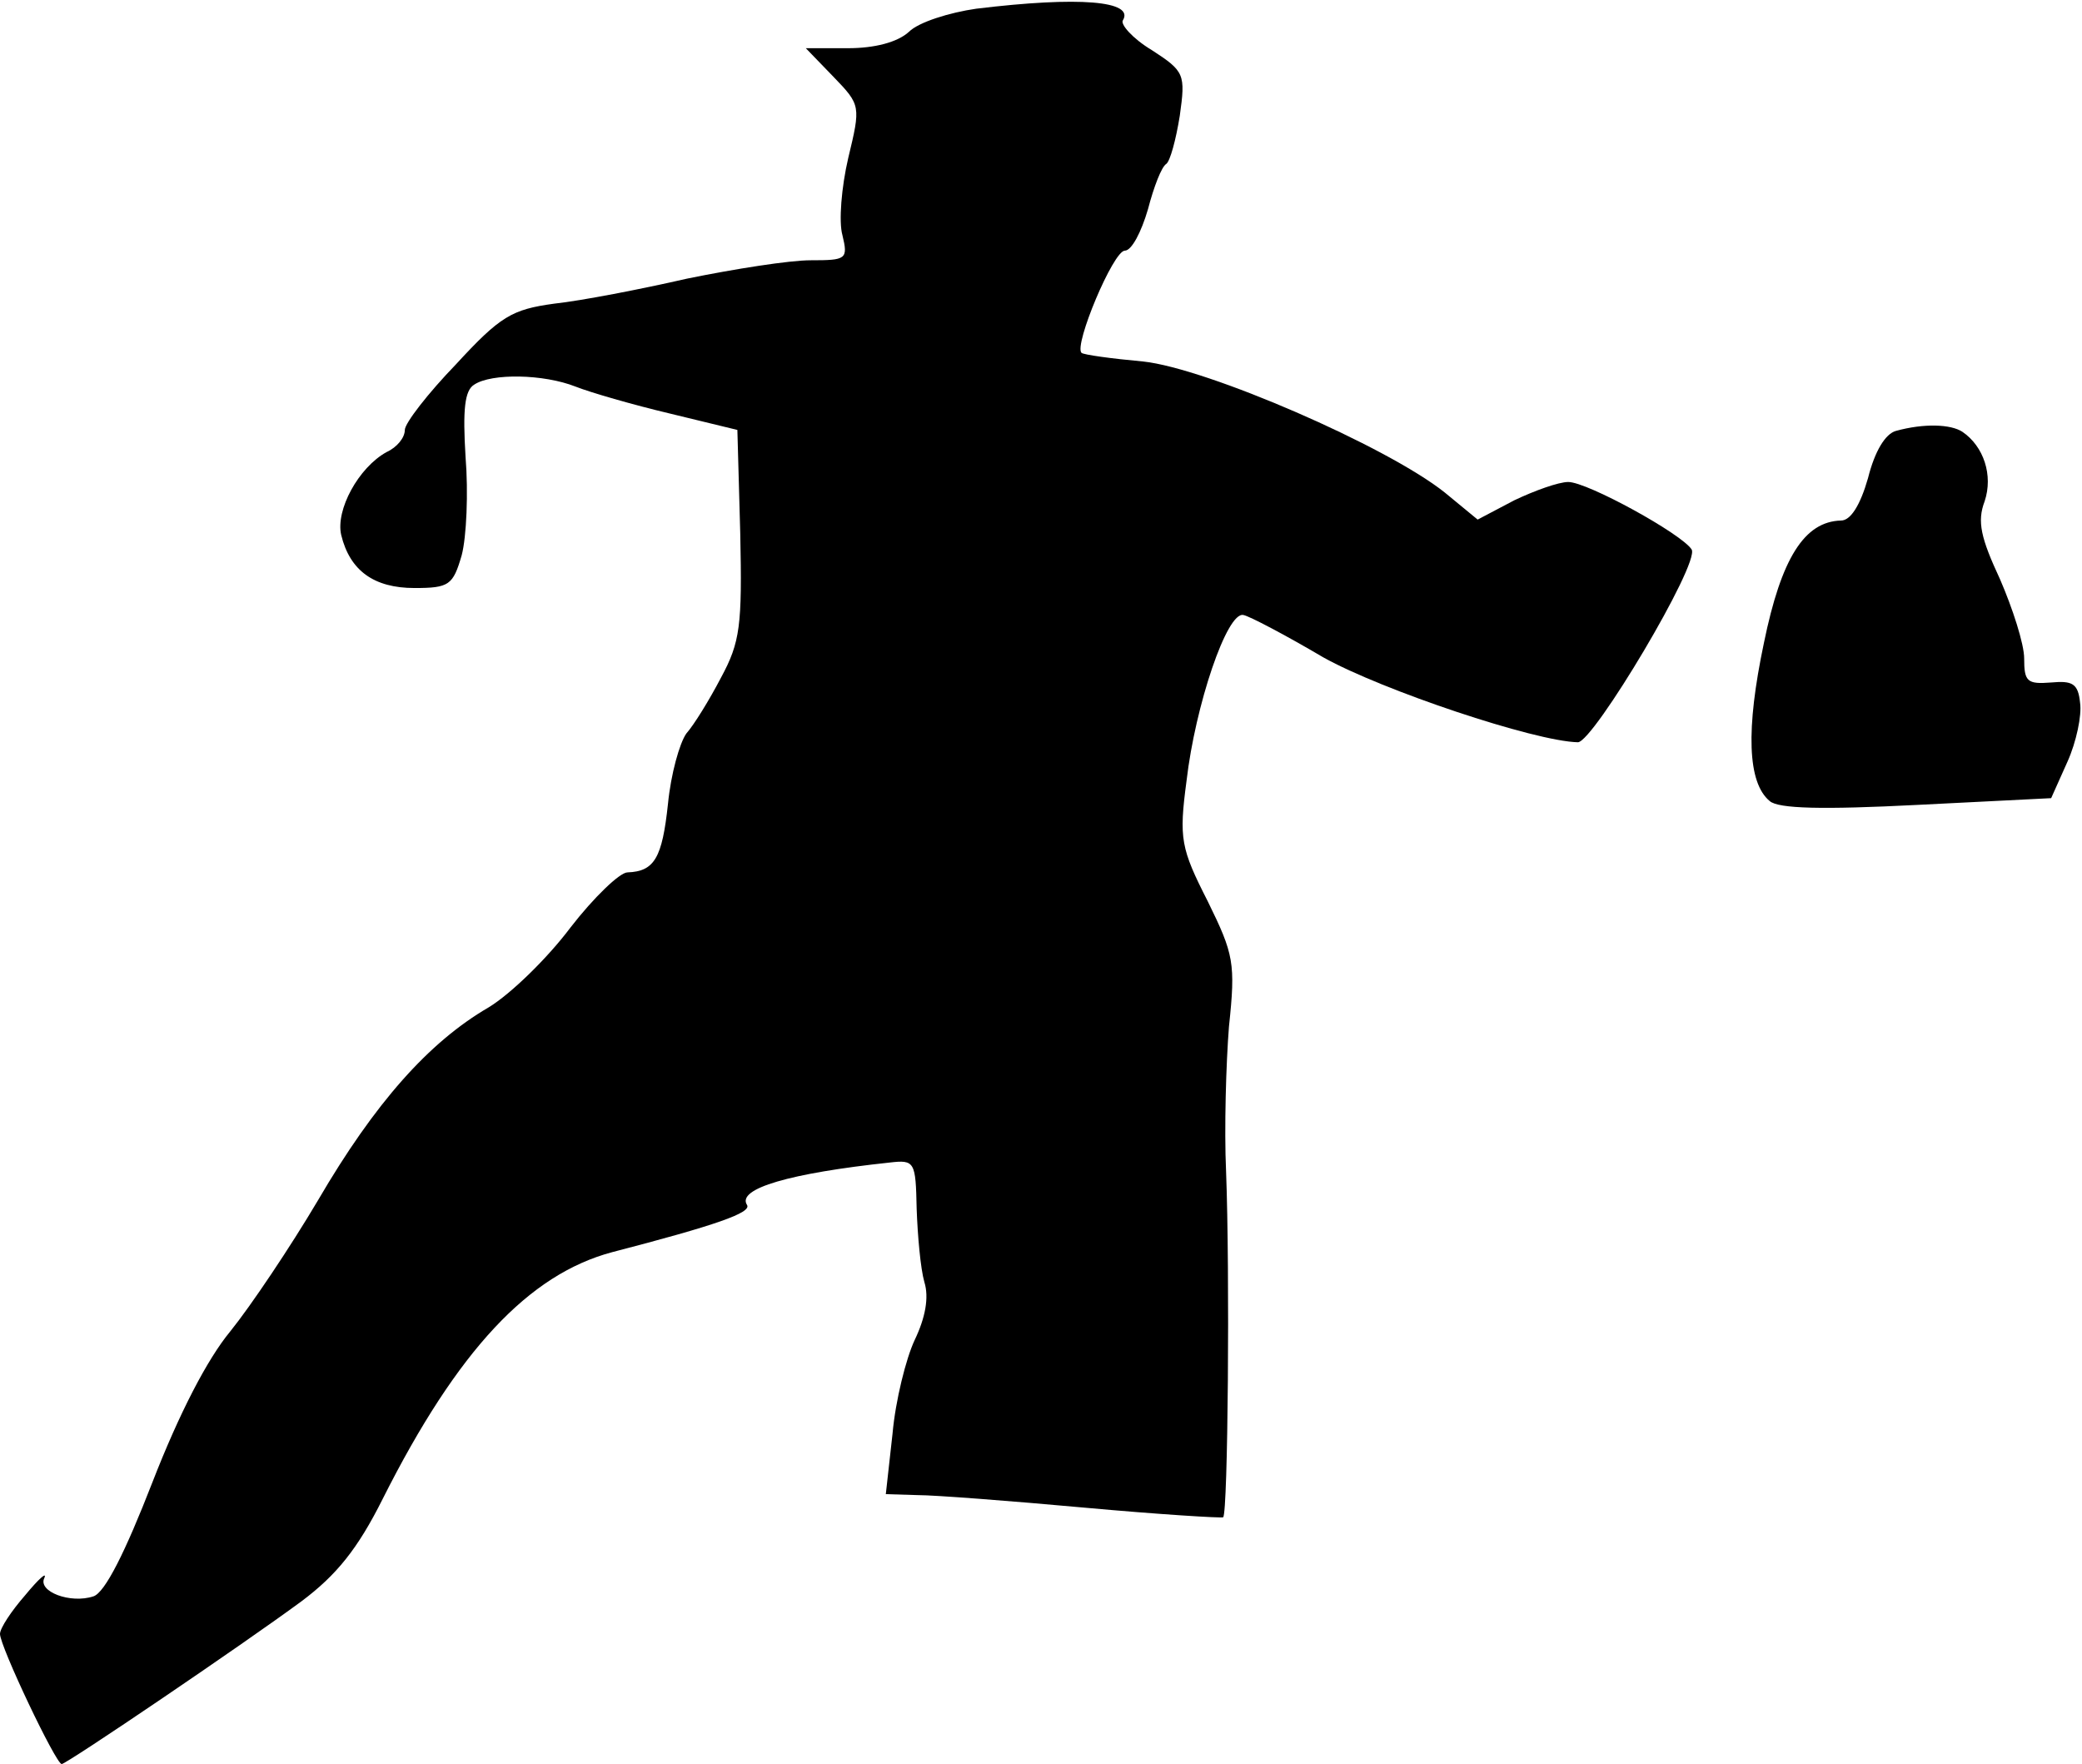 <?xml version="1.0" standalone="no"?>
<!DOCTYPE svg PUBLIC "-//W3C//DTD SVG 20010904//EN"
 "http://www.w3.org/TR/2001/REC-SVG-20010904/DTD/svg10.dtd">
<svg version="1.0" xmlns="http://www.w3.org/2000/svg"
 width="216pt" height="183pt" viewBox="0 0 216 183"
 preserveAspectRatio="xMidYMid meet">
<g transform="translate(0,183) scale(0.1,-0.1)"
fill="#000000" stroke="none">
<path fill="#000000" stroke="none" d="M1013 1821 c-28 -4 -60 -14 -70 -24
-12 -11 -36 -17 -63 -17 l-44 0 29 -30 c28 -29 28 -30 15 -84 -7 -30 -10 -66
-6 -80 6 -25 4 -26 -33 -26 -22 0 -79 -9 -128 -19 -48 -11 -110 -23 -138 -26
-44 -6 -56 -13 -102 -63 -29 -30 -53 -61 -53 -68 0 -8 -8 -18 -19 -23 -29 -16
-53 -60 -47 -86 9 -37 34 -55 76 -55 36 0 40 3 49 34 5 19 7 65 4 102 -3 49
-1 69 9 75 18 12 72 11 105 -2 15 -6 60 -19 98 -28 l70 -17 3 -108 c2 -95 0
-112 -20 -149 -12 -23 -28 -49 -36 -58 -7 -10 -16 -42 -19 -73 -6 -56 -14 -70
-42 -71 -8 0 -35 -26 -59 -57 -24 -32 -62 -69 -85 -83 -62 -36 -118 -99 -177
-200 -29 -49 -70 -110 -91 -136 -24 -29 -53 -85 -81 -157 -28 -72 -49 -114
-61 -118 -24 -8 -58 5 -51 19 3 7 -6 -1 -20 -18 -14 -16 -26 -34 -26 -40 0
-13 58 -135 64 -135 5 0 188 124 249 169 36 27 58 54 84 106 78 155 152 233
238 256 108 28 145 41 140 49 -11 17 45 33 148 44 26 3 27 1 28 -48 1 -28 4
-62 8 -76 5 -16 1 -37 -10 -60 -9 -19 -20 -63 -23 -97 l-7 -63 33 -1 c18 0 96
-6 173 -13 77 -7 142 -11 144 -10 5 5 7 254 3 359 -2 44 0 112 3 150 7 66 5
75 -22 130 -28 55 -30 65 -22 125 9 78 42 176 59 172 6 -1 44 -21 83 -44 61
-34 219 -87 264 -88 16 0 127 186 118 200 -10 16 -108 70 -128 70 -10 0 -35
-9 -56 -19 l-38 -20 -34 28 c-60 48 -247 129 -313 136 -33 3 -62 7 -64 9 -8 8
33 106 45 106 7 0 17 19 24 43 6 23 14 44 19 47 4 3 10 25 14 50 6 43 5 46
-29 68 -20 12 -33 27 -30 31 12 20 -45 25 -152 12z"/>
<path fill="#000000" stroke="none" d="M1967 1383 c-11 -3 -22 -21 -29 -49 -8
-28 -18 -44 -28 -44 -38 -1 -62 -39 -80 -127 -19 -90 -17 -145 6 -164 9 -8 55
-9 153 -4 l139 7 17 38 c9 20 15 48 13 61 -2 20 -8 23 -30 21 -25 -2 -28 1
-28 25 0 15 -12 52 -25 82 -20 43 -24 60 -16 81 9 27 -1 57 -23 72 -12 8 -40
9 -69 1z"/>
</g>
</svg>
